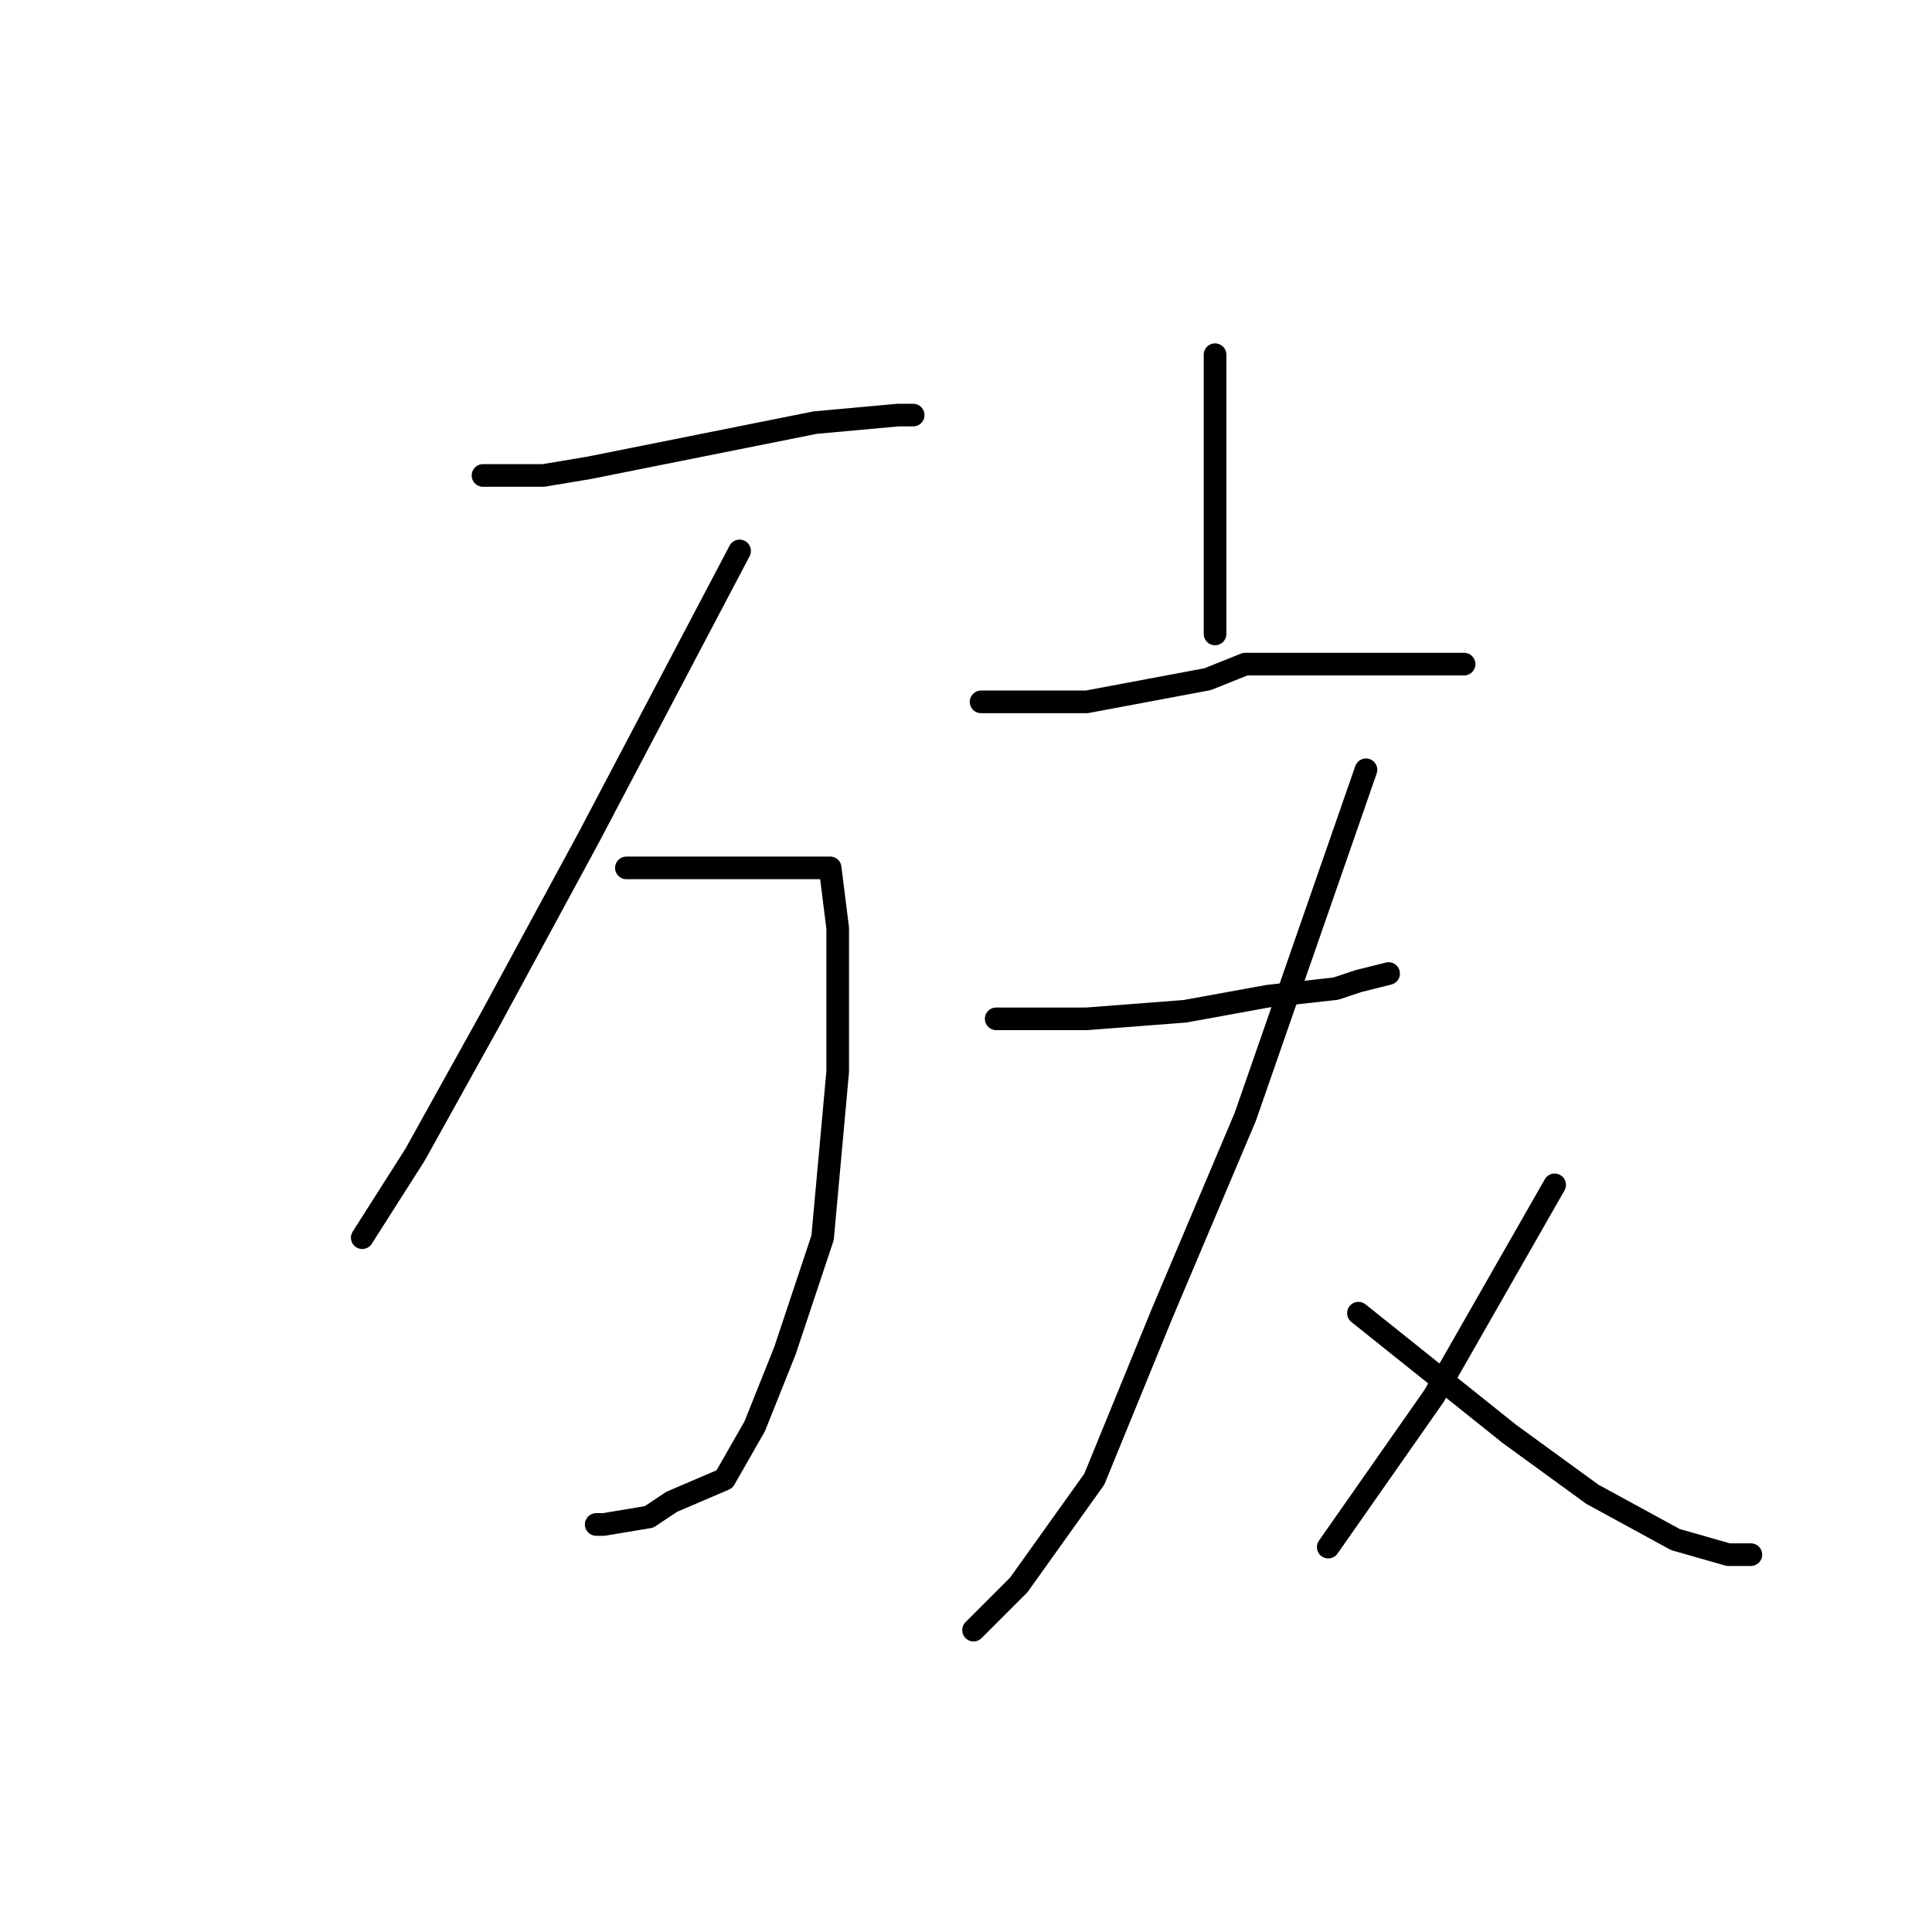 <?xml version="1.0" standalone="no"?>
    <svg width="256" height="256" xmlns="http://www.w3.org/2000/svg" version="1.1">
    <polyline stroke="black" stroke-width="3" stroke-linecap="round" fill="transparent" stroke-linejoin="round" points="64 63 68 63 72 63 78 62 93 59 108 56 119 55 121 55 121 55 " />
        <polyline stroke="black" stroke-width="3" stroke-linecap="round" fill="transparent" stroke-linejoin="round" points="98 73 88 92 78 111 65 135 55 153 48 164 48 164 " />
        <polyline stroke="black" stroke-width="3" stroke-linecap="round" fill="transparent" stroke-linejoin="round" points="83 115 93 115 103 115 108 115 110 115 111 123 111 142 109 164 104 179 100 189 96 196 89 199 86 201 80 202 79 202 79 202 " />
        <polyline stroke="black" stroke-width="3" stroke-linecap="round" fill="transparent" stroke-linejoin="round" points="161 47 161 57 161 67 161 76 161 84 161 84 " />
        <polyline stroke="black" stroke-width="3" stroke-linecap="round" fill="transparent" stroke-linejoin="round" points="130 93 137 93 144 93 160 90 165 88 178 88 184 88 192 88 194 88 194 88 " />
        <polyline stroke="black" stroke-width="3" stroke-linecap="round" fill="transparent" stroke-linejoin="round" points="132 135 138 135 144 135 157 134 168 132 177 131 180 130 184 129 184 129 " />
        <polyline stroke="black" stroke-width="3" stroke-linecap="round" fill="transparent" stroke-linejoin="round" points="181 102 173 125 165 148 154 174 145 196 135 210 129 216 129 216 " />
        <polyline stroke="black" stroke-width="3" stroke-linecap="round" fill="transparent" stroke-linejoin="round" points="180 174 190 182 200 190 211 198 222 204 229 206 232 206 232 206 " />
        <polyline stroke="black" stroke-width="3" stroke-linecap="round" fill="transparent" stroke-linejoin="round" points="206 157 198 171 190 185 176 205 176 205 " />
        </svg>